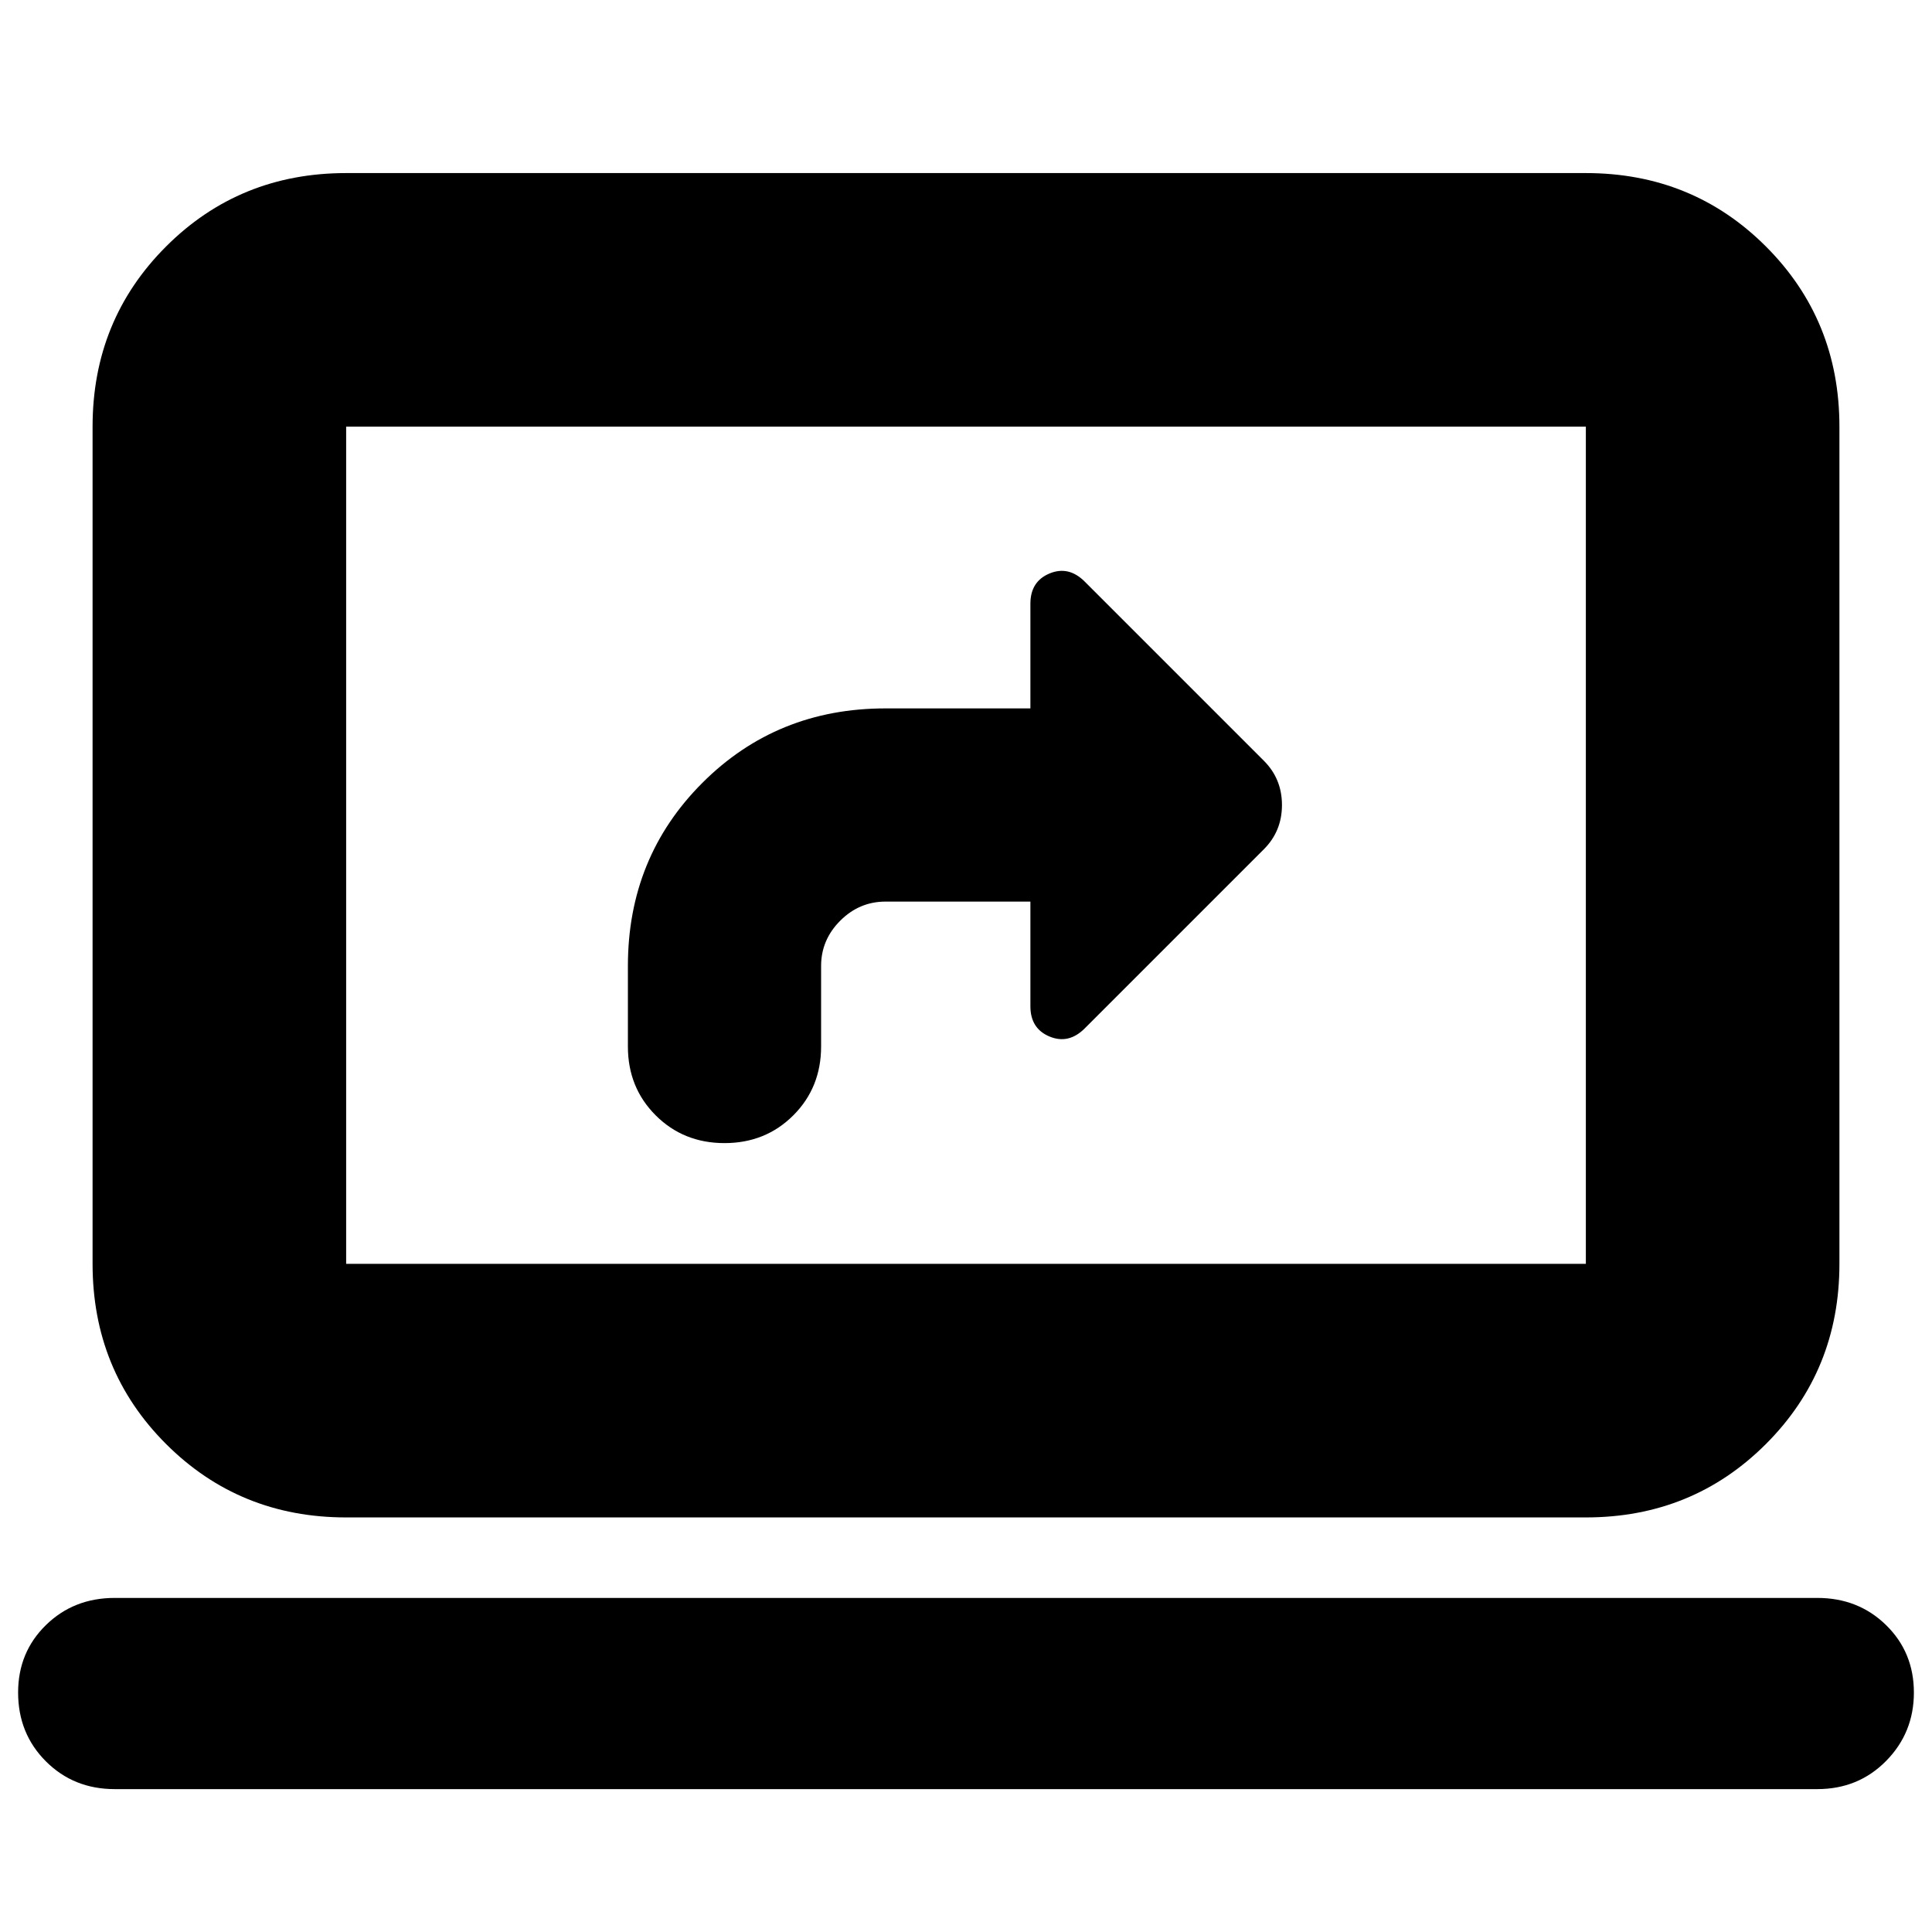 <svg xmlns="http://www.w3.org/2000/svg" height="24" viewBox="0 -960 960 960" width="24"><path d="M440-512h72v52q0 11.08 9.5 15.04Q531-441 539-449l89-89q9-9 9-22t-9-22l-89-89q-8-8-17.5-4.04T512-660v52h-72q-54 0-91 37t-37 91v40q0 20.4 13.8 34.2Q339.6-392 360-392q20.4 0 34.2-13.8Q408-419.6 408-440v-40q0-13 9.5-22.5T440-512ZM57-71q-20.4 0-34.2-13.8Q9-98.6 9-119q0-19.98 13.8-33.49Q36.6-166 57-166h846q20.4 0 34.2 13.52 13.8 13.52 13.8 33.5T937.2-85Q923.4-71 903-71H57Zm115-135q-53 0-89.5-36.5T46-332v-416q0-53 36.5-89.5T172-874h616q53 0 89.5 36.5T914-748v416q0 53-36.5 89.5T788-206H172Zm0-126h616v-416H172v416Zm0 0v-416 416Z"/></svg>